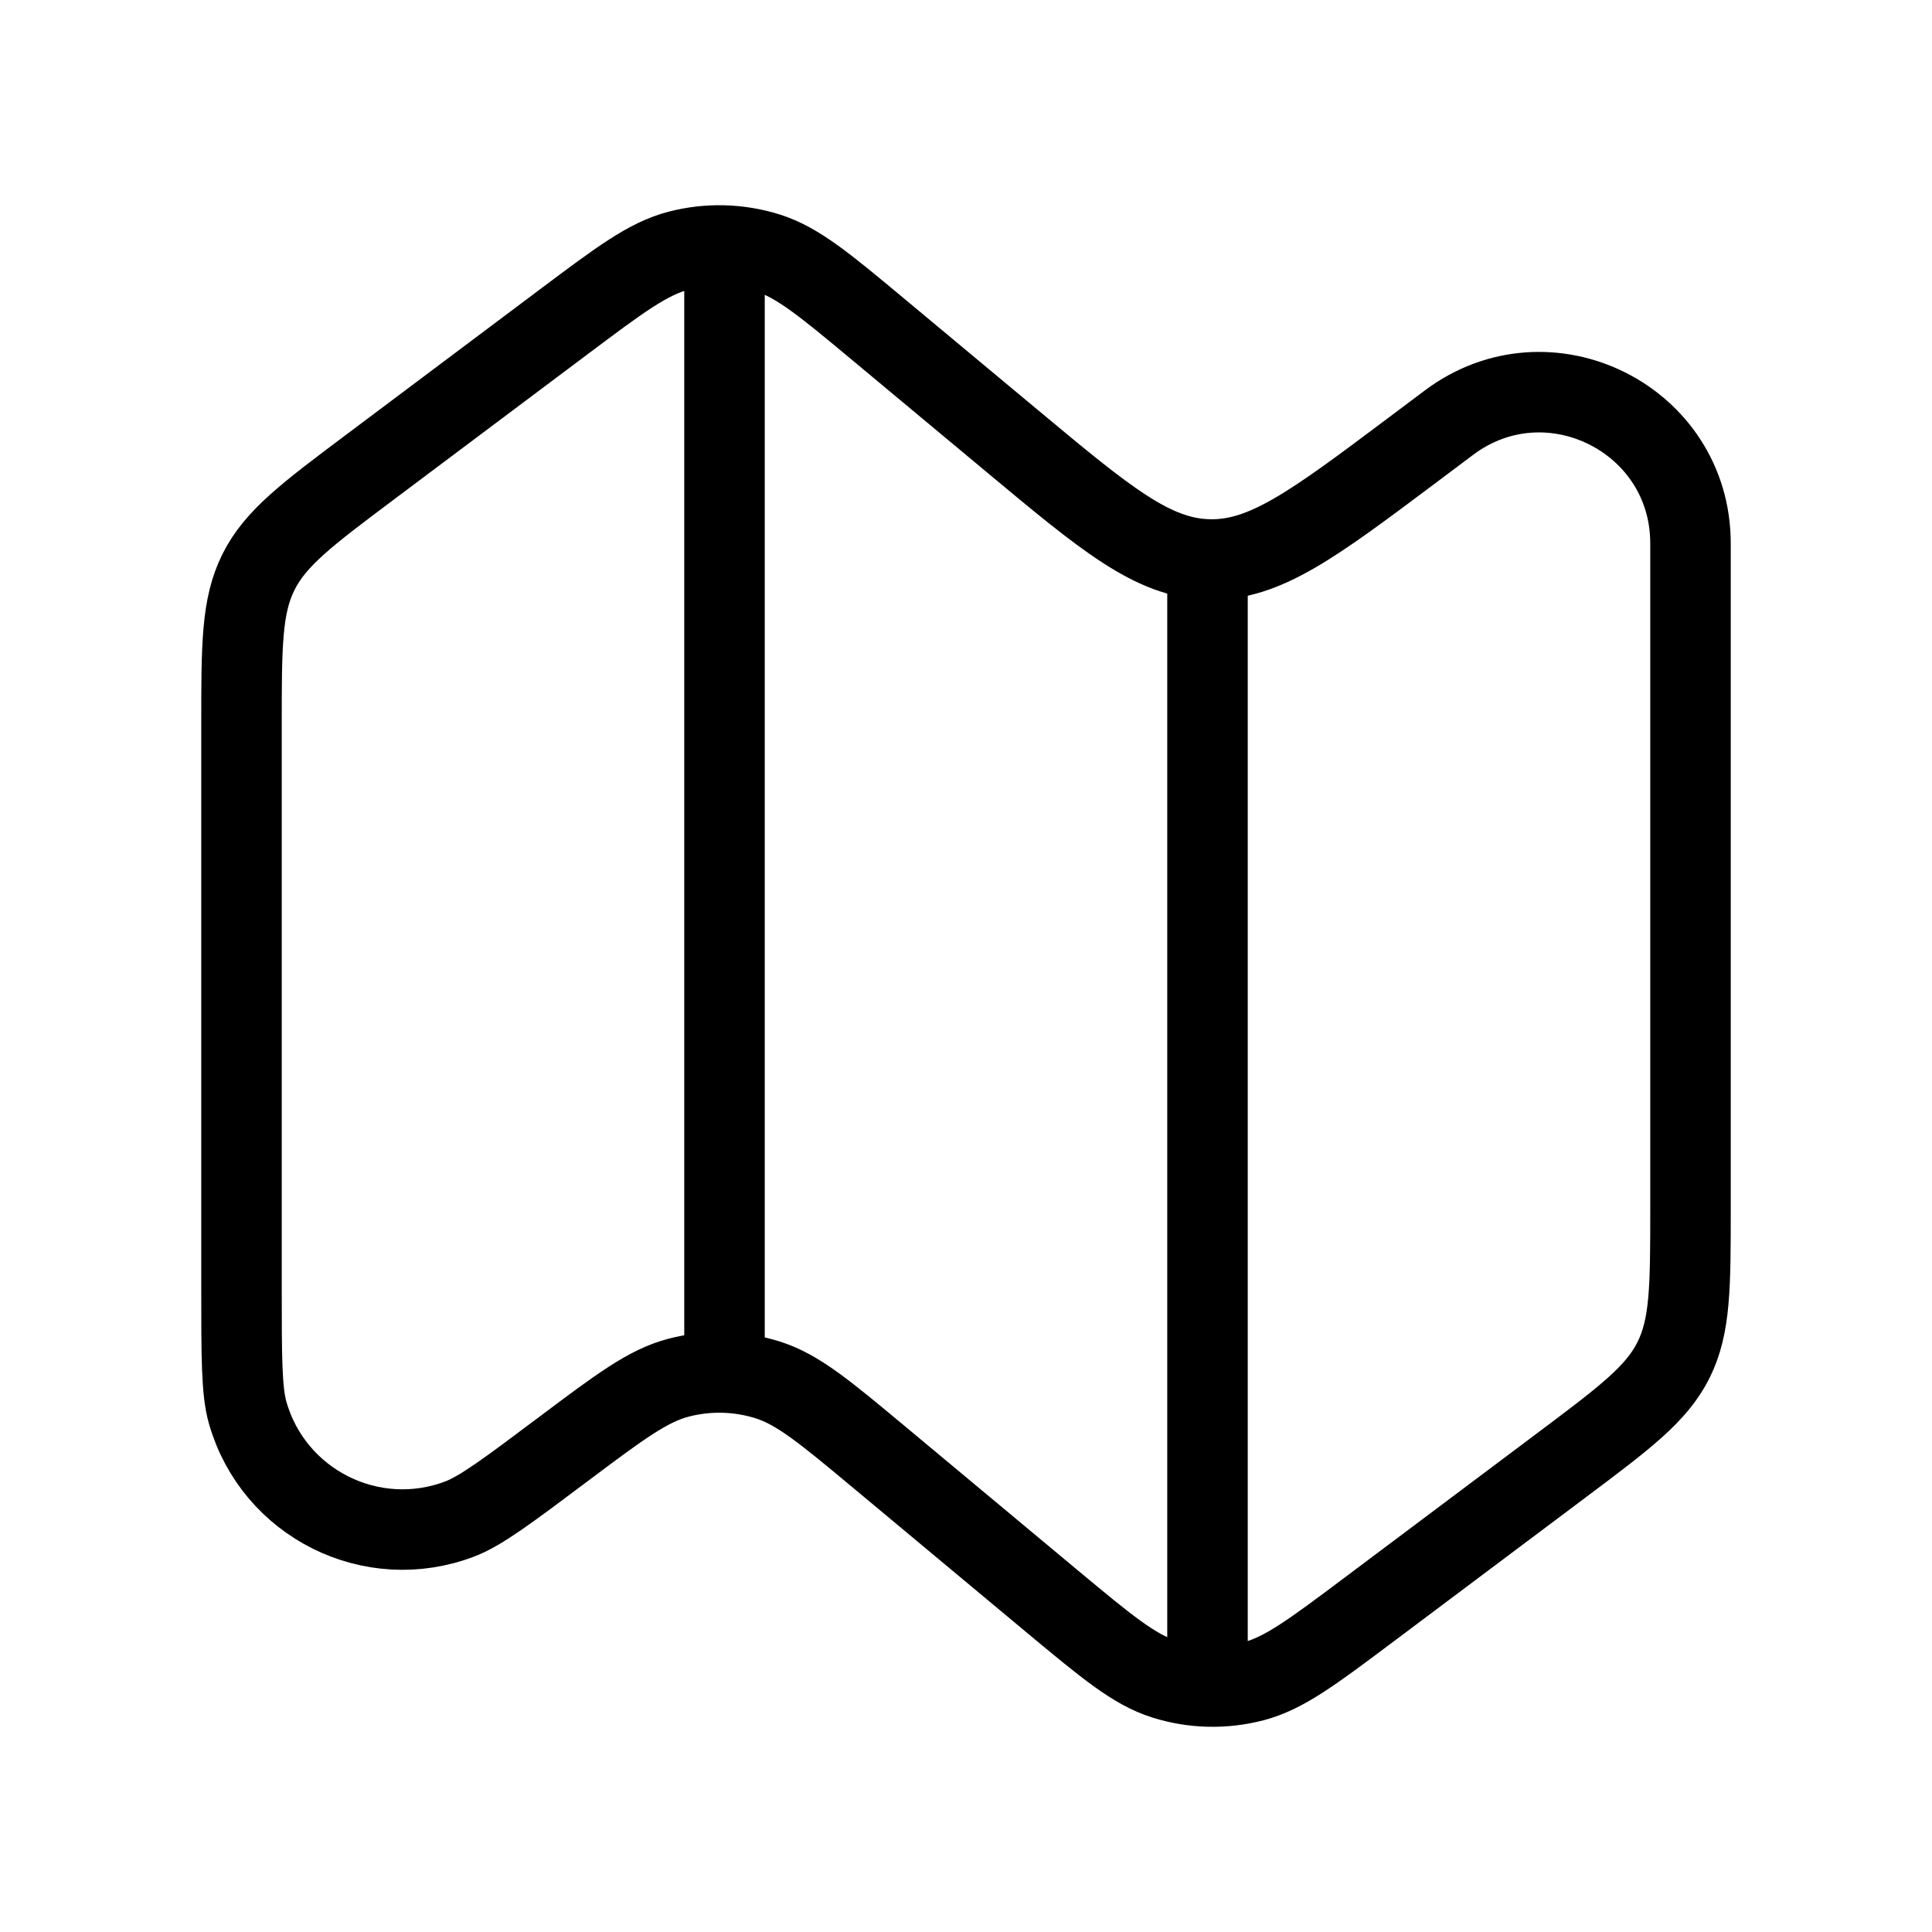 <svg width="24" height="24" viewBox="0 0 24 24" fill="none" xmlns="http://www.w3.org/2000/svg">
<path d="M3 9C3 8.019 3 7.528 3.211 7.106C3.422 6.683 3.815 6.389 4.6 5.8L7 4C7.7 3.475 8.049 3.213 8.43 3.114C8.795 3.019 9.179 3.029 9.538 3.142C9.913 3.261 10.249 3.541 10.921 4.101L12.57 5.475C13.736 6.447 14.319 6.933 15.014 6.95C15.709 6.968 16.316 6.513 17.531 5.602L18 5.25C19.236 4.323 21 5.205 21 6.75V14V15C21 15.982 21 16.472 20.789 16.895C20.578 17.317 20.185 17.611 19.4 18.2L17 20C16.3 20.525 15.95 20.787 15.57 20.886C15.205 20.981 14.822 20.972 14.462 20.858C14.087 20.739 13.751 20.459 13.079 19.9L10.921 18.101C10.249 17.541 9.913 17.261 9.538 17.142C9.179 17.029 8.795 17.019 8.43 17.114C8.049 17.213 7.7 17.475 7 18C6.318 18.512 5.977 18.767 5.717 18.867C4.62 19.289 3.397 18.677 3.076 17.547C3 17.279 3 16.852 3 16V10V9Z" stroke="currentColor" stroke-linejoin="round"/>
<path d="M15 7.229V20.5" stroke="currentColor" stroke-linecap="round" stroke-linejoin="round"/>
<path d="M9 3.5V16.708" stroke="currentColor" stroke-linecap="round" stroke-linejoin="round"/>
</svg>
